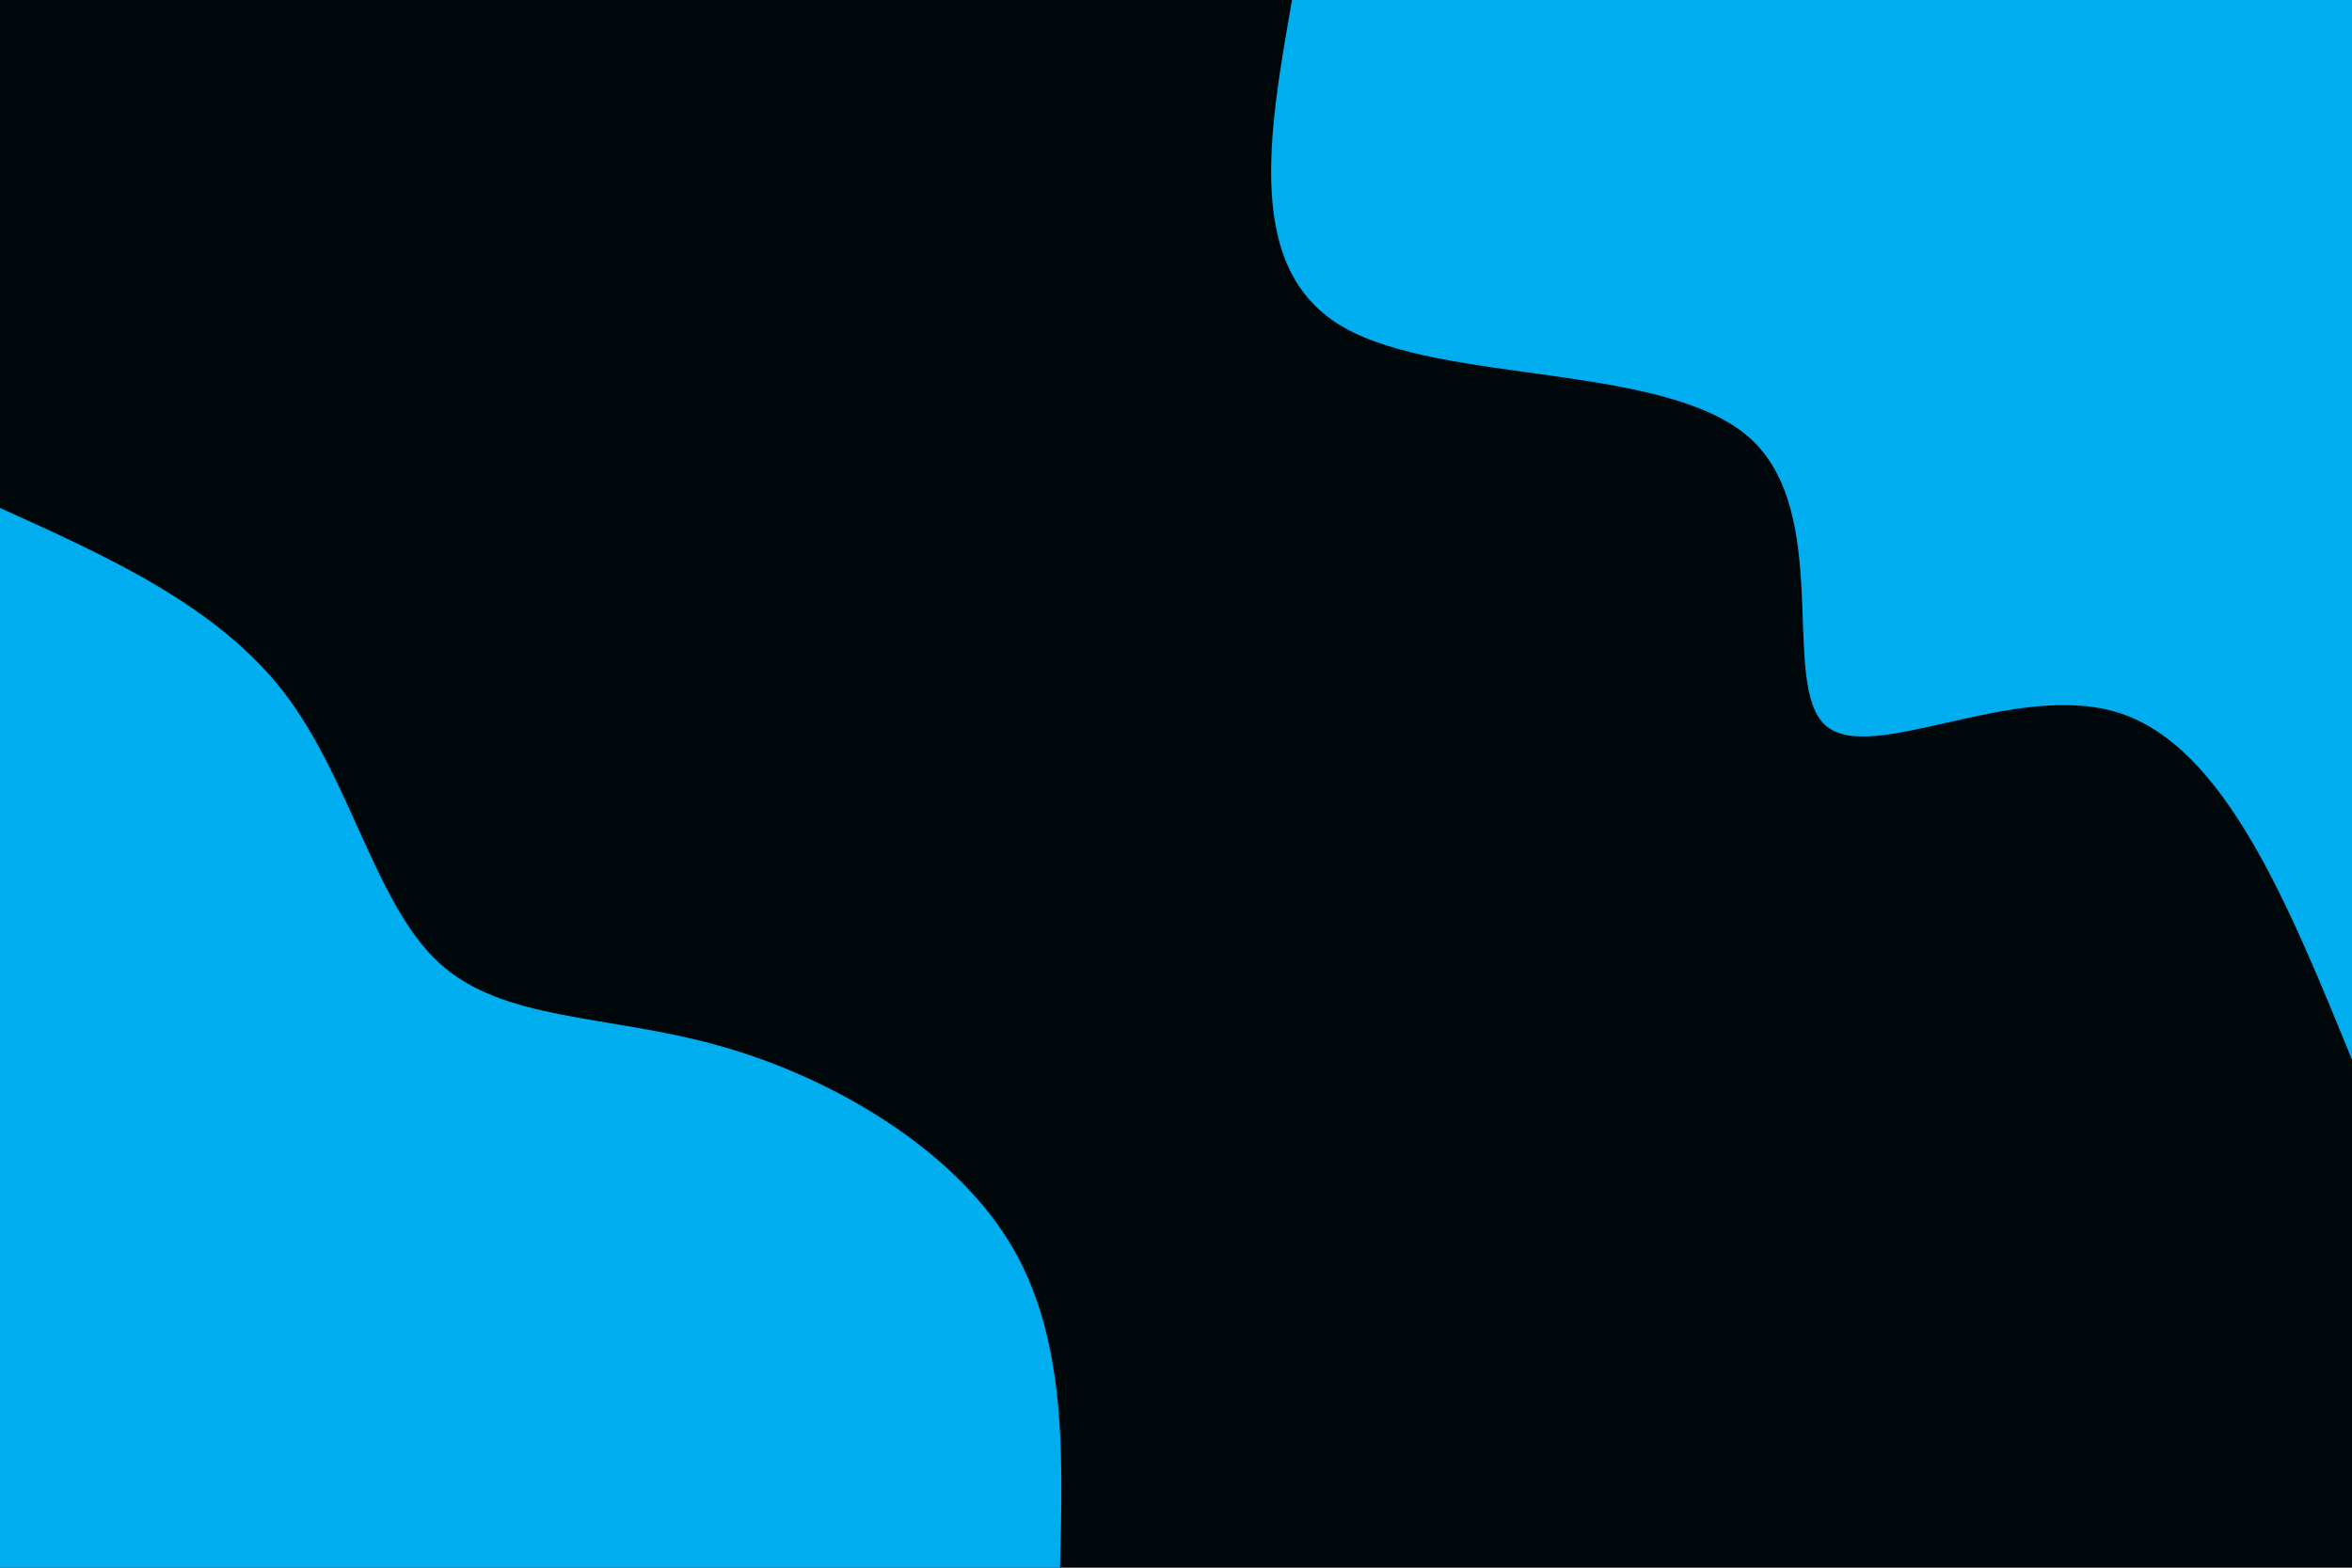 <svg id="visual" viewBox="0 0 900 600" width="900" height="600" xmlns="http://www.w3.org/2000/svg" xmlns:xlink="http://www.w3.org/1999/xlink" version="1.1"><rect x="0" y="0" width="900" height="600" fill="#00070A"></rect><defs><linearGradient id="grad1_0" x1="33.3%" y1="0%" x2="100%" y2="100%"><stop offset="20%" stop-color="#00070a" stop-opacity="1"></stop><stop offset="80%" stop-color="#00070a" stop-opacity="1"></stop></linearGradient></defs><defs><linearGradient id="grad2_0" x1="0%" y1="0%" x2="66.7%" y2="100%"><stop offset="20%" stop-color="#00070a" stop-opacity="1"></stop><stop offset="80%" stop-color="#00070a" stop-opacity="1"></stop></linearGradient></defs><g transform="translate(900, 0)"><path d="M0 405.6C-24.4 345.8 -48.7 286.1 -88.7 273C-128.6 259.8 -184.2 293.4 -201.6 277.5C-219 261.6 -198.4 196.1 -230.6 167.5C-262.8 138.9 -347.8 147.1 -385.8 125.3C-423.8 103.6 -414.7 51.8 -405.6 0L0 0Z" fill="#00AEEF"></path></g><g transform="translate(0, 600)"><path d="M0 -405.6C41.6 -386.8 83.3 -368 108.8 -334.8C134.3 -301.5 143.6 -253.8 168.1 -231.4C192.6 -209 232.3 -211.8 275.1 -199.8C317.8 -187.9 363.5 -161.1 385.8 -125.3C408 -89.6 406.8 -44.8 405.6 0L0 0Z" fill="#00AEEF"></path></g></svg>